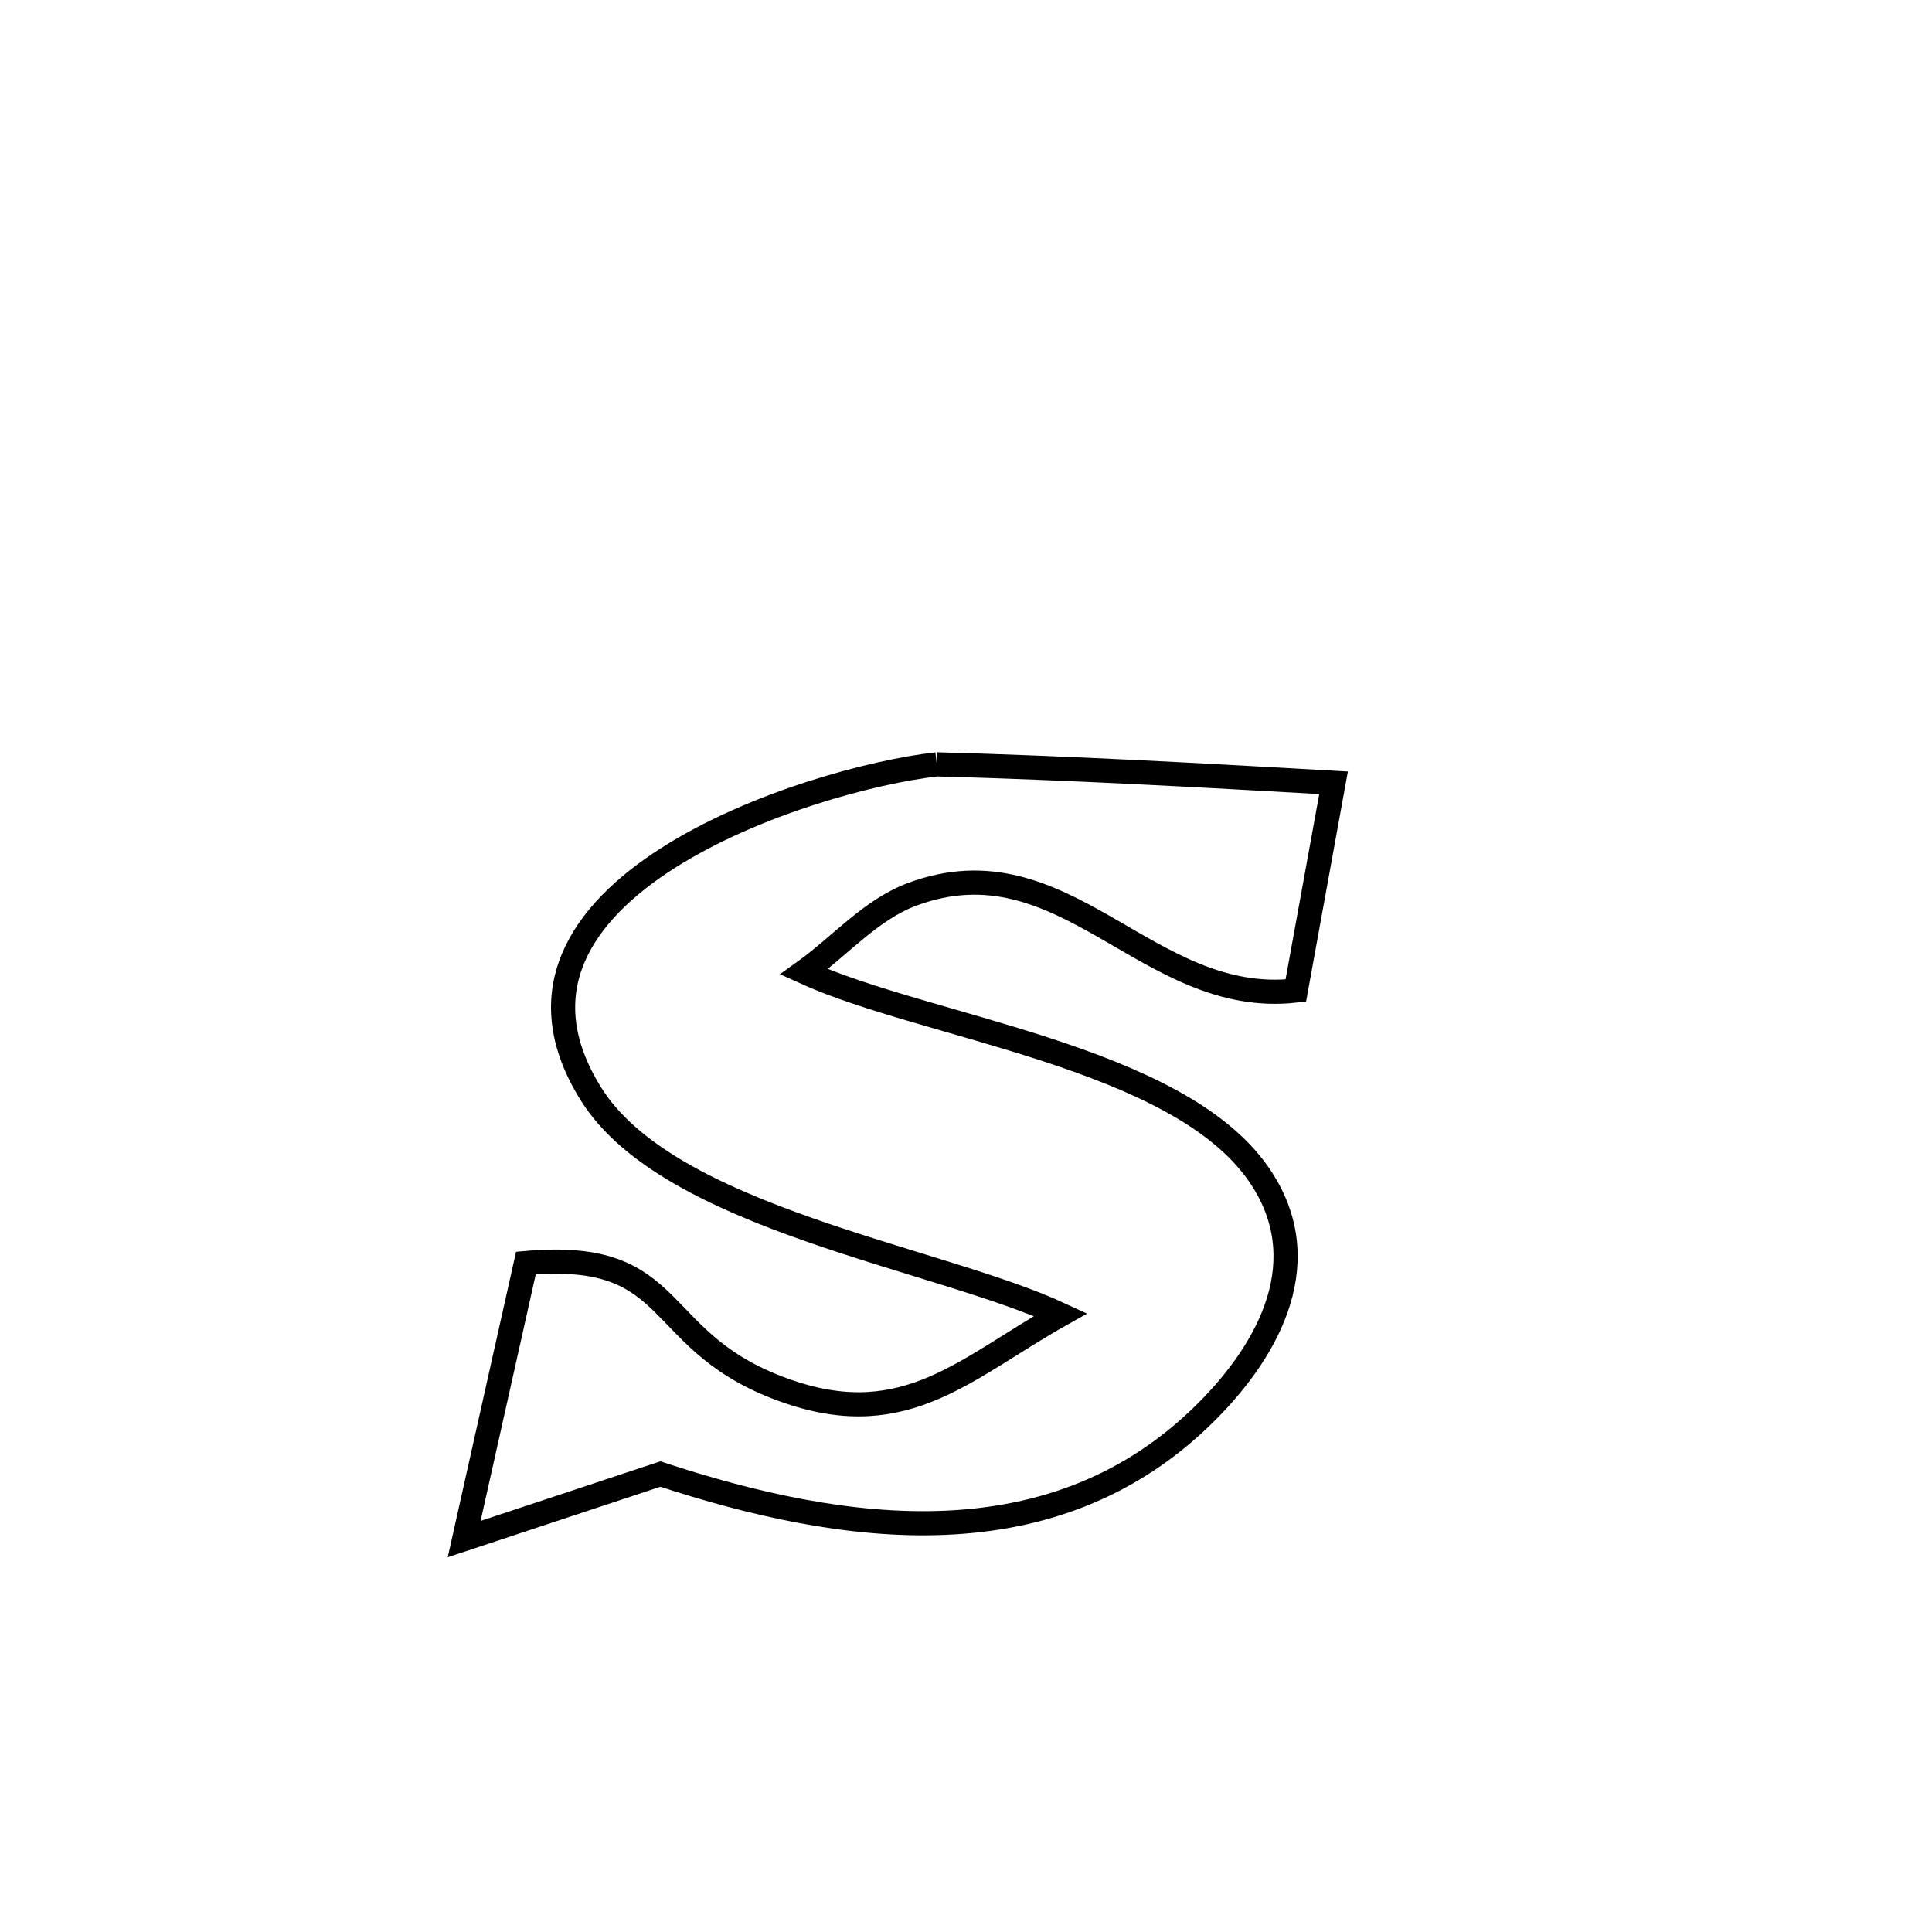 <svg xmlns="http://www.w3.org/2000/svg" viewBox="0.0 0.0 24.0 24.0" height="200px" width="200px"><path fill="none" stroke="black" stroke-width=".3" stroke-opacity="1.0"  filling="0" d="M11.637 9.495 L11.637 9.495 C13.283 9.539 14.922 9.631 16.566 9.724 L16.566 9.724 C16.461 10.3 16.2 11.735 16.097 12.305 L16.097 12.305 C14.247 12.515 13.233 10.404 11.333 11.109 C10.816 11.301 10.436 11.752 9.987 12.073 L9.987 12.073 C11.513 12.768 14.616 13.118 15.634 14.584 C16.372 15.646 15.773 16.748 15.001 17.525 C13.101 19.438 10.483 19.06 8.203 18.311 L8.203 18.311 C8.009 18.375 5.875 19.083 5.766 19.119 L5.766 19.119 C6.022 17.976 6.277 16.833 6.533 15.69 L6.533 15.69 C8.506 15.515 8.045 16.698 9.814 17.294 C11.26 17.781 12.003 16.99 13.175 16.331 L13.175 16.331 C11.634 15.616 8.314 15.14 7.343 13.592 C5.75 11.051 10.054 9.674 11.637 9.495 L11.637 9.495"></path></svg>